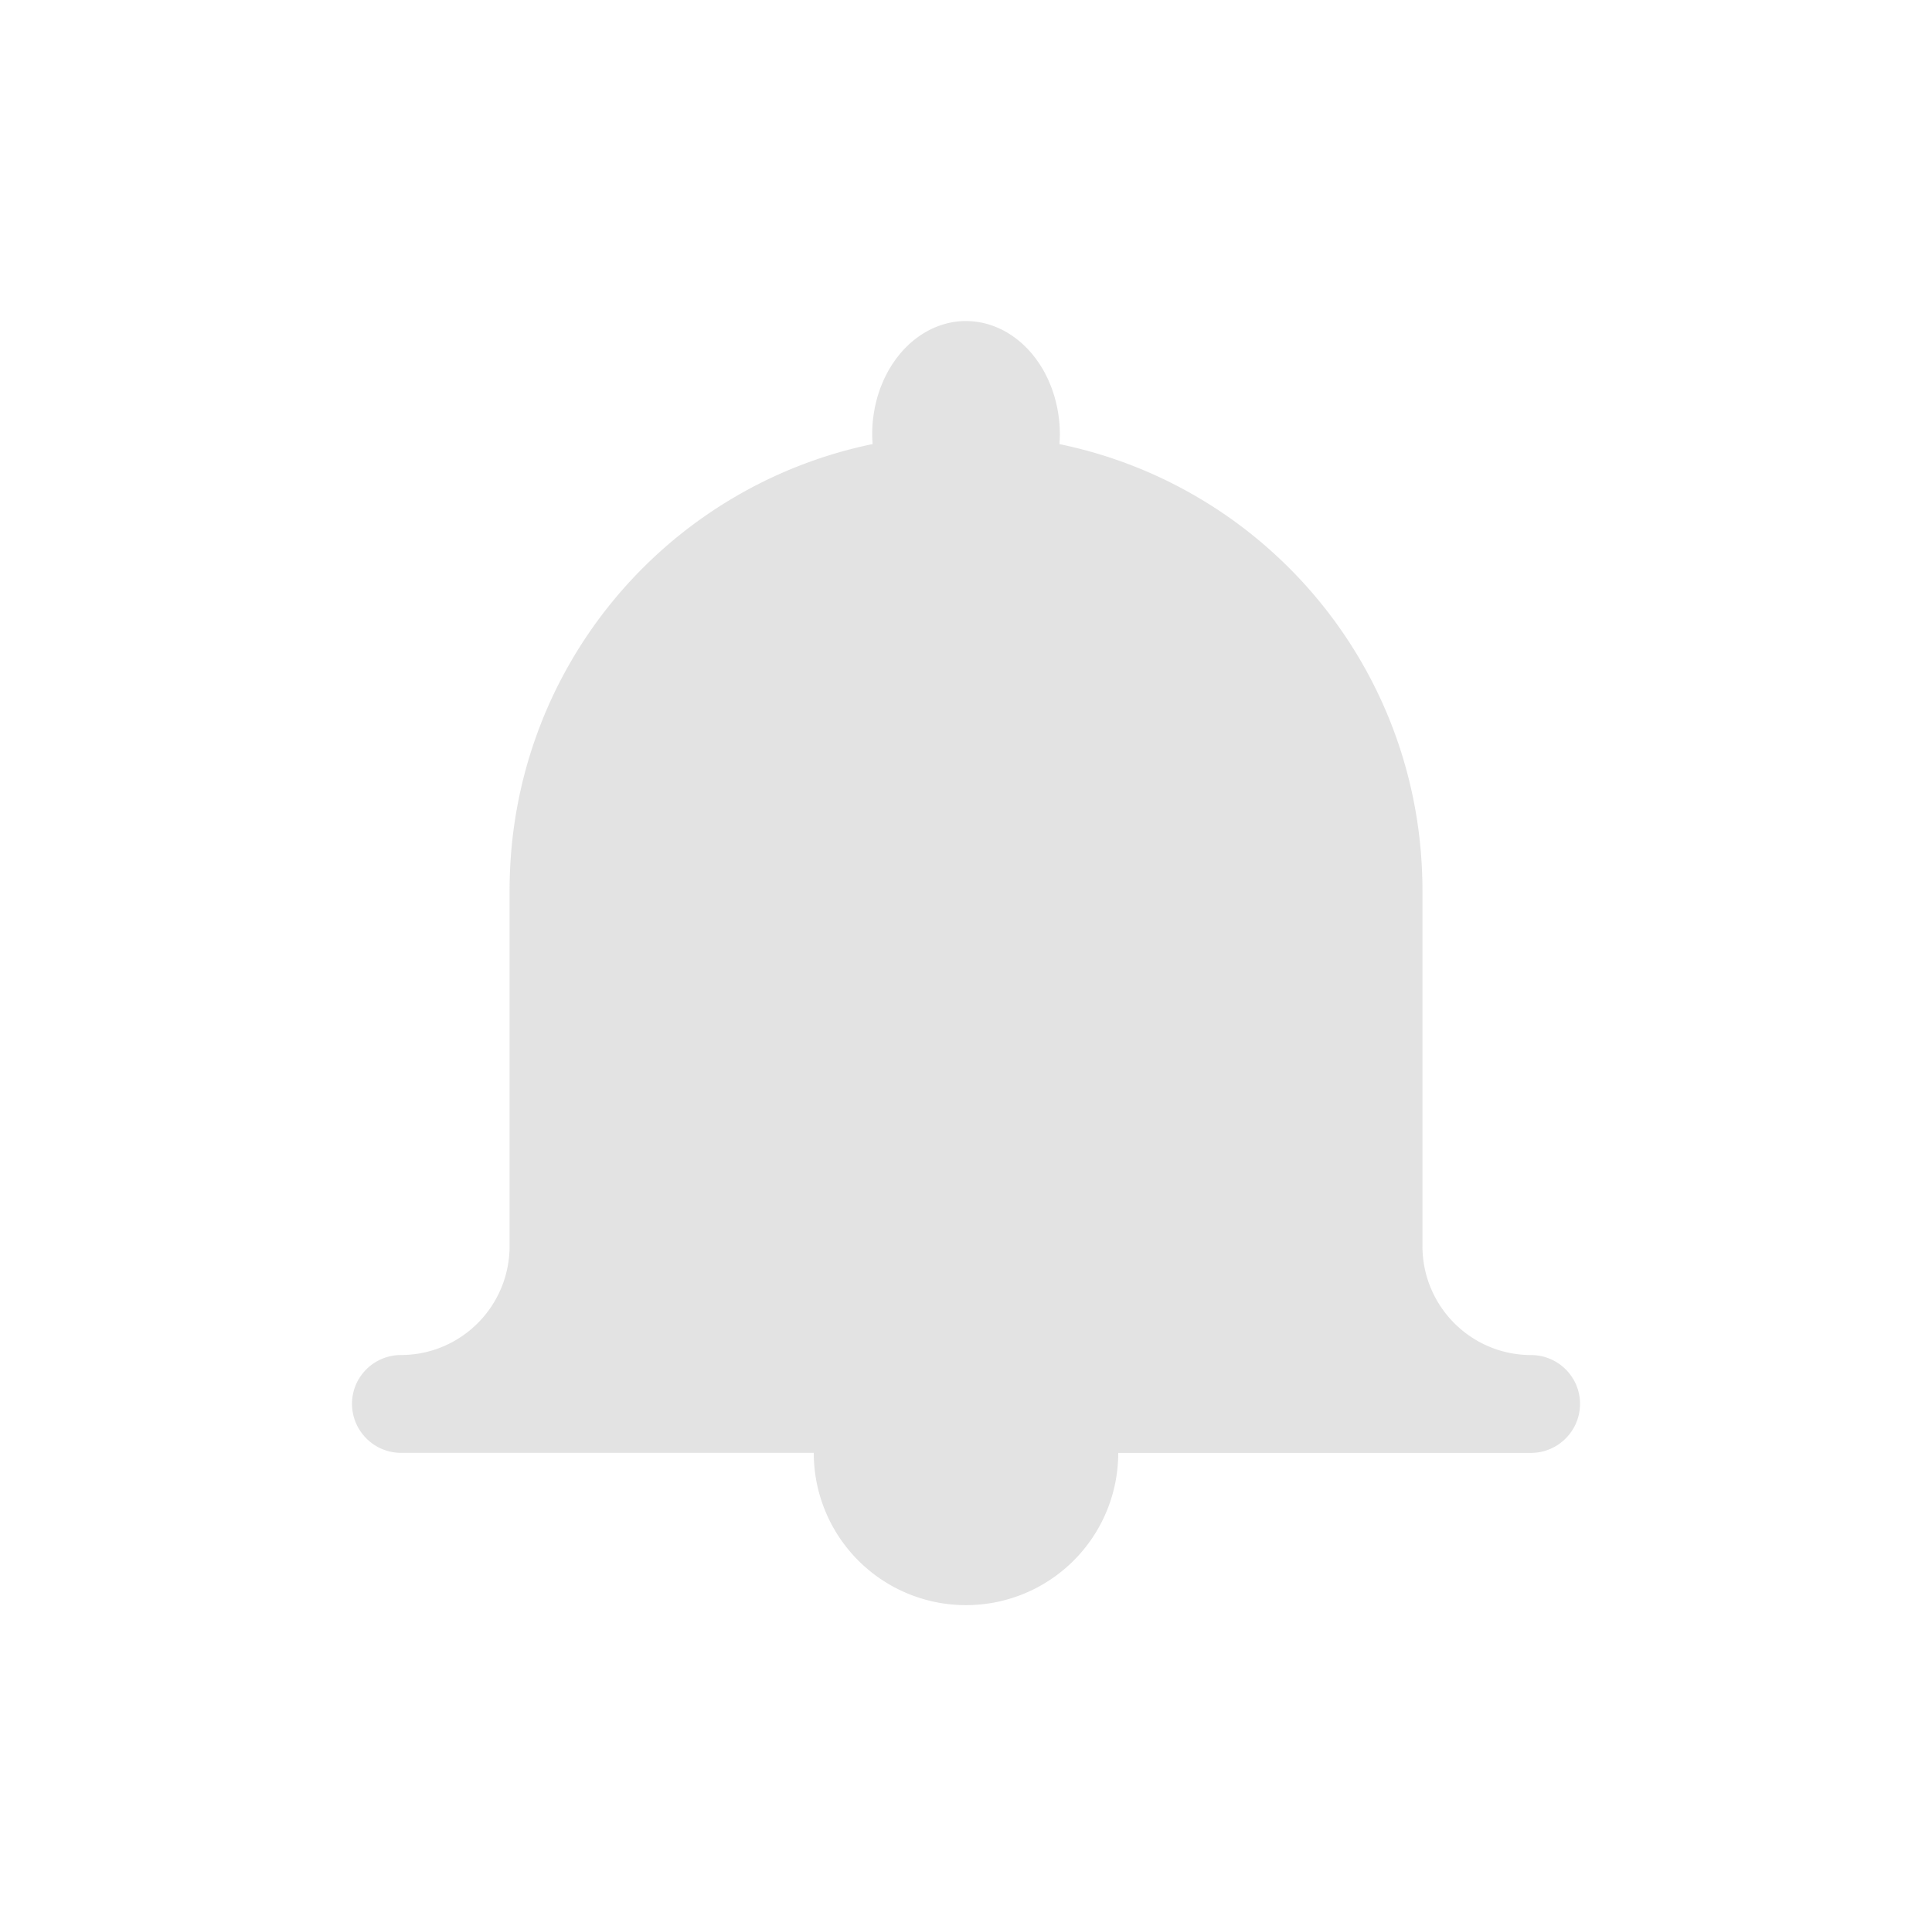 <?xml version="1.0" encoding="UTF-8" standalone="no"?>
<!-- Created with Inkscape (http://www.inkscape.org/) -->

<svg
   xmlns:dc="http://purl.org/dc/elements/1.1/"
   xmlns:cc="http://creativecommons.org/ns#"
   xmlns:rdf="http://www.w3.org/1999/02/22-rdf-syntax-ns#"
   xmlns:svg="http://www.w3.org/2000/svg"
   xmlns="http://www.w3.org/2000/svg"
   xmlns:sodipodi="http://sodipodi.sourceforge.net/DTD/sodipodi-0.dtd"
   xmlns:inkscape="http://www.inkscape.org/namespaces/inkscape"
   width="48.15"
   height="48"
   viewBox="0 0 48.15 48"
   version="1.1"
   id="svg8"
   inkscape:version="0.92+devel (4546dc857e, 2017-07-25, custom)"
   sodipodi:docname="kalarm.svg">
  <defs
     id="ol-defs">
    <style
       id="current-color-scheme">      .ColorScheme-Text {
        color:#d0d0d0;
        stop-color:#d0d0d0;
      }
      .ColorScheme-Background {
        color:#212121;
        stop-color:#212121;
      }
      .ColorScheme-Highlight {
        color:#0039a9;
        stop-color:#0039a9;
      }
      .ColorScheme-ViewText {
        color:#d0d0d0;
        stop-color:#d0d0d0;
      }
      .ColorScheme-ViewBackground {
        color:#19191b;
        stop-color:#19191b;
      }
      .ColorScheme-ViewHover {
        color:#005cc7;
        stop-color:#005cc7;
      }
      .ColorScheme-ViewFocus{
        color:#002466;
        stop-color:#002466;
      }
      .ColorScheme-ButtonText {
        color:#d0d0d0;
        stop-color:#d0d0d0;
      }
      .ColorScheme-ButtonBackground {
        color:#232323;
        stop-color:#232323;                             
      }                                                 
      .ColorScheme-ButtonHover {                        
        color:#005cc7;                                  
        stop-color:#005cc7;                             
      }                                                 
      .ColorScheme-ButtonFocus{                         
        color:#0039a9;                                  
        stop-color:#0039a9;                             
      }</style>
  </defs>
  <sodipodi:namedview
     id="base"
     pagecolor="#002266"
     bordercolor="#ffffff"
     borderopacity="0.467"
     inkscape:pageopacity="0"
     inkscape:pageshadow="2"
     inkscape:zoom="12.859375"
     inkscape:cx="31.6838"
     inkscape:cy="21.027627"
     inkscape:document-units="px"
     inkscape:current-layer="g843"
     inkscape:document-rotation="0"
     showgrid="false"
     inkscape:showpageshadow="false"
     borderlayer="true"
     units="px"
     fit-margin-top="0"
     fit-margin-left="0"
     fit-margin-right="0"
     fit-margin-bottom="0"
     inkscape:window-width="1920"
     inkscape:window-height="1051"
     inkscape:window-x="0"
     inkscape:window-y="0"
     inkscape:window-maximized="1"
     inkscape:snap-page="true" />
  <g
     id="g843"
     inkscape:label="#kalarm">
    <rect
       inkscape:label="#boundary"
       y="0"
       x="0"
       height="48"
       width="48.15"
       id="rect4264"
       style="fill:none;fill-opacity:0.747;stroke-width:23.616;stroke-opacity:0.36" />
    <path
       inkscape:label="#1"
       style="opacity:0.6;fill:#d0d0d0;stroke-width:1.074"
       d="m 24.075,8 a 2.339,2.826 0 0 0 -2.338,2.822 2.339,2.826 0 0 0 0.011,0.244 c -5.178,1.069 -9.048,5.627 -9.048,11.131 v 8.86 c 0,0.718 -0.286,1.409 -0.794,1.916 -0.508,0.508 -1.193,0.794 -1.911,0.794 -0.673,0 -1.222,0.543 -1.222,1.216 0,0.673 0.549,1.222 1.222,1.222 H 20.281 A 3.792,3.792 0 0 0 24.075,40 3.792,3.792 0 0 0 27.869,36.206 h 10.287 c 0.673,-4e-6 1.222,-0.549 1.222,-1.222 0,-0.673 -0.549,-1.216 -1.222,-1.216 -0.718,0 -1.403,-0.286 -1.911,-0.794 -0.508,-0.508 -0.794,-1.198 -0.794,-1.916 v -8.86 c 0,-5.504 -3.87,-10.063 -9.048,-11.131 a 2.339,2.826 0 0 0 0.011,-0.244 2.339,2.826 0 0 0 -2.338,-2.822 z"
       id="path815"
       inkscape:connector-curvature="0" />
  </g>
</svg>
